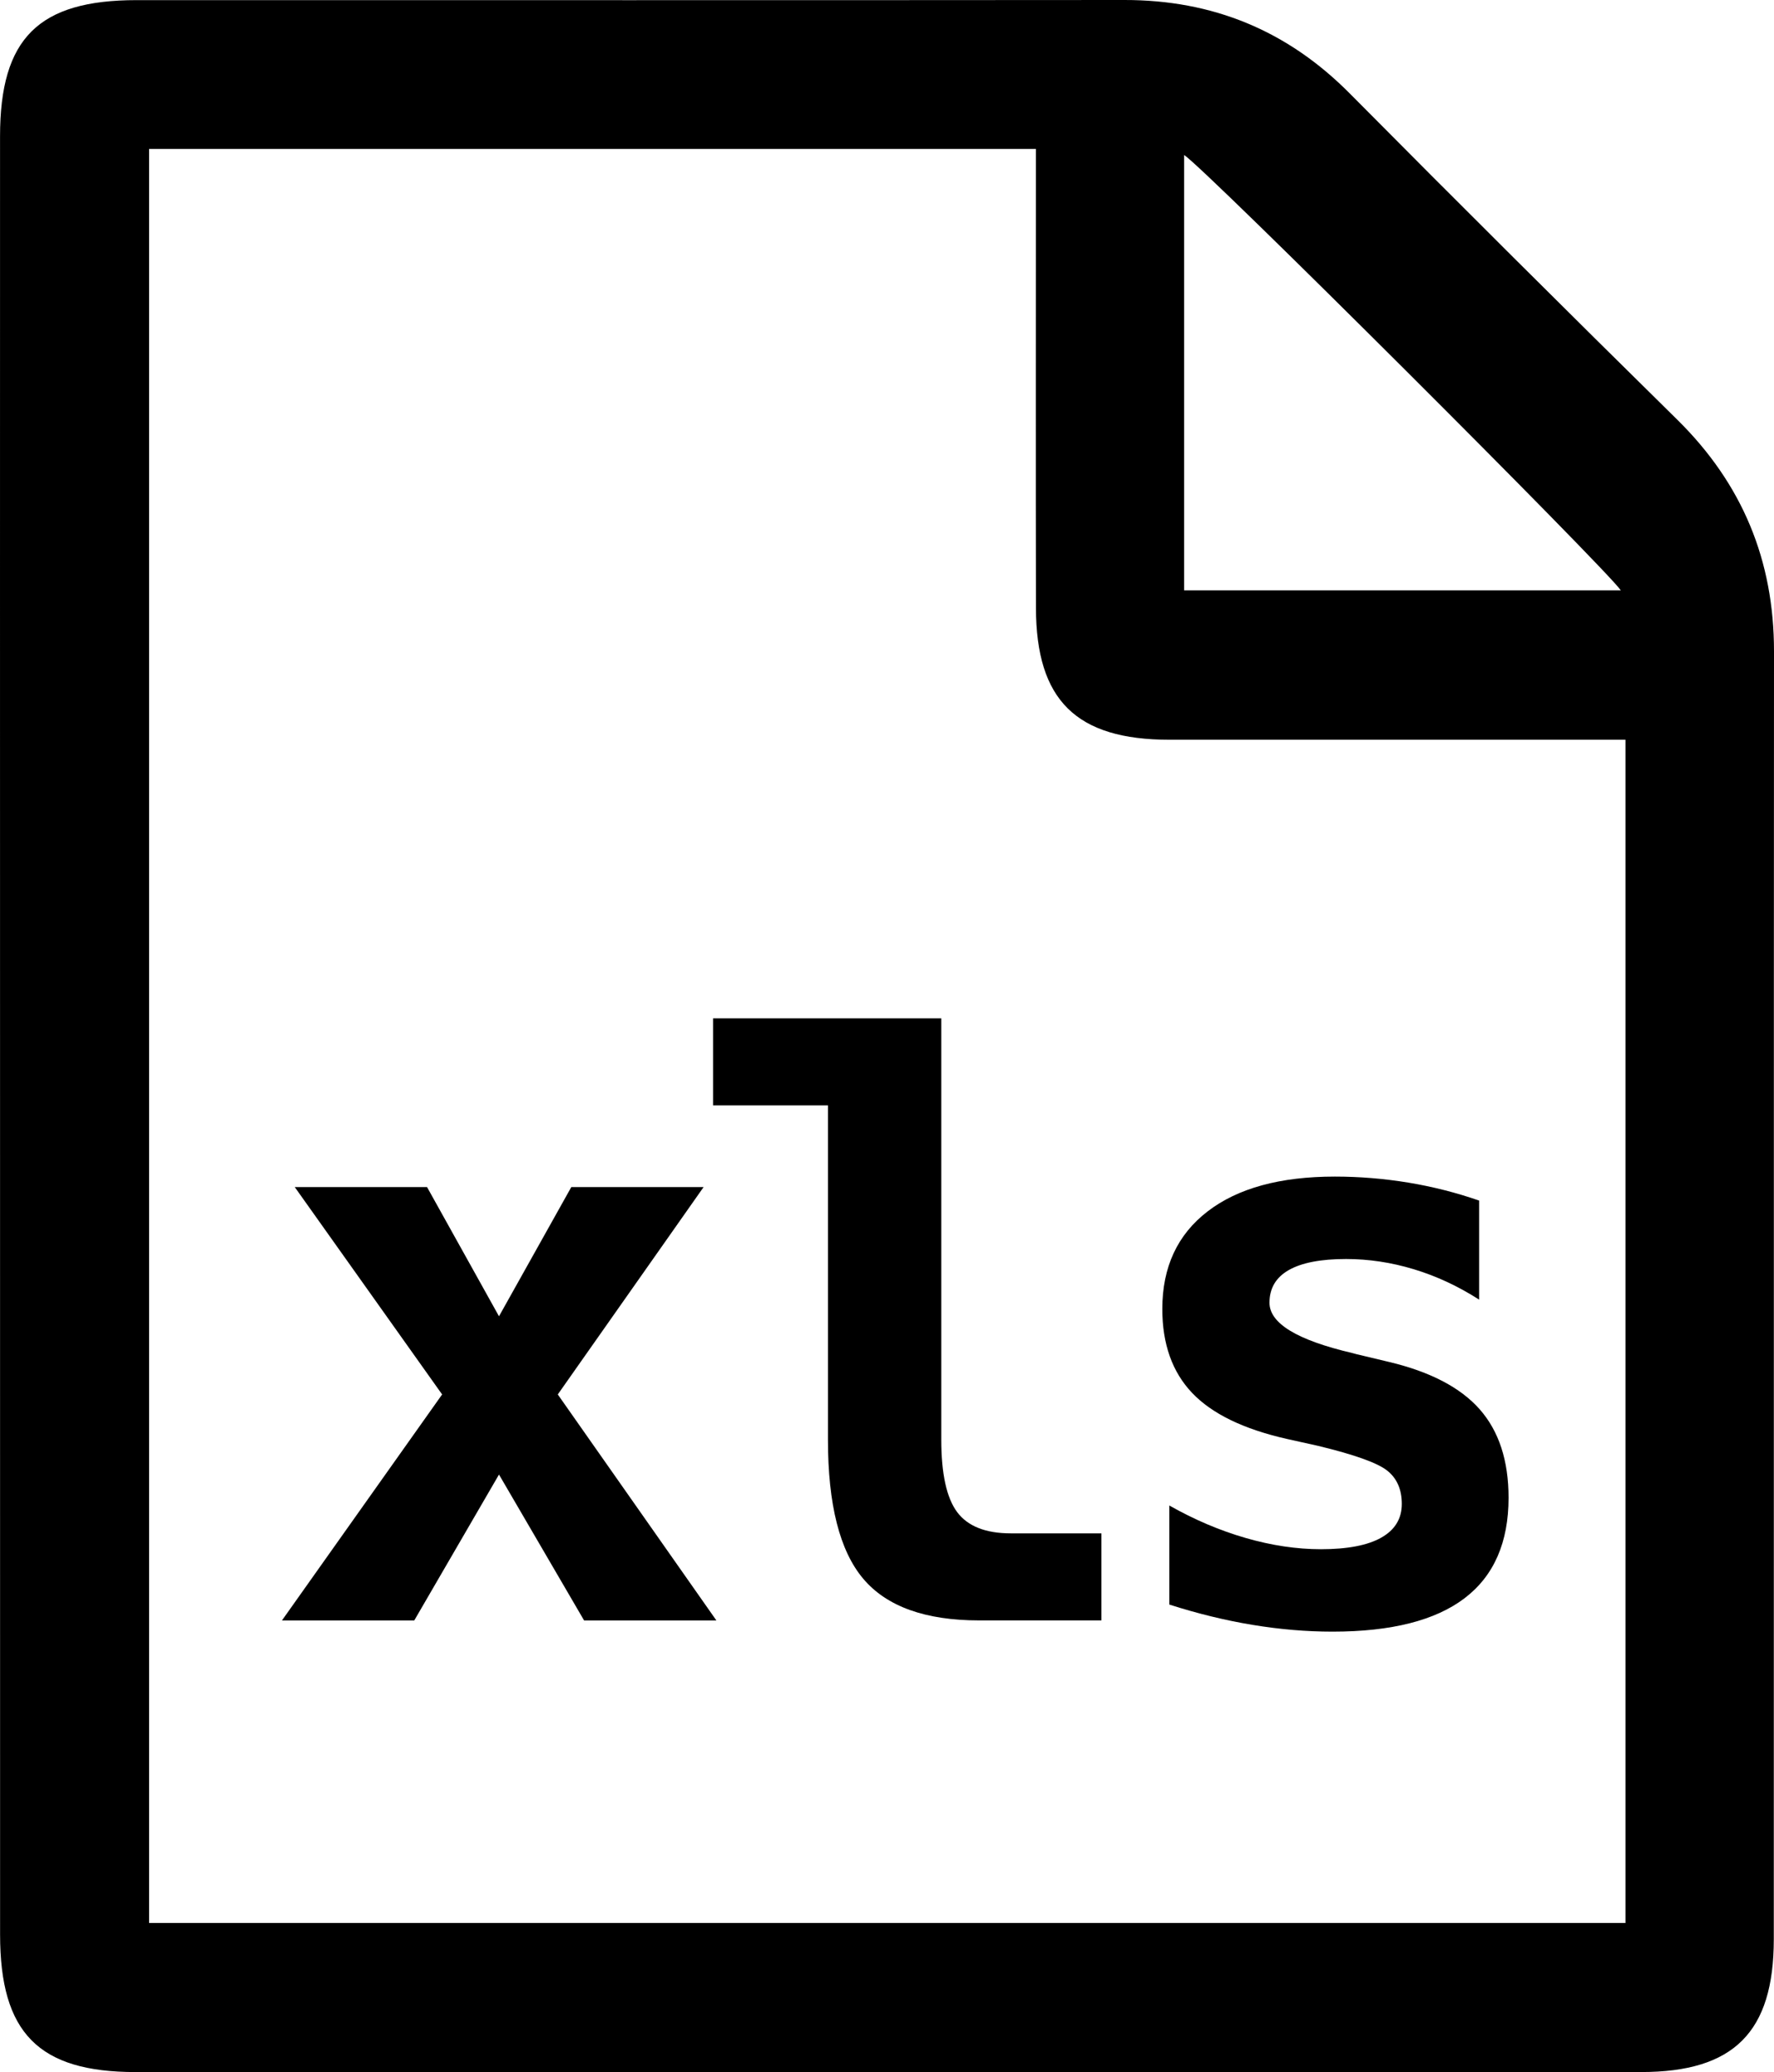 <?xml version="1.0" encoding="utf-8"?>
<!-- Generator: Adobe Illustrator 16.0.0, SVG Export Plug-In . SVG Version: 6.00 Build 0)  -->
<!DOCTYPE svg PUBLIC "-//W3C//DTD SVG 1.1//EN" "http://www.w3.org/Graphics/SVG/1.1/DTD/svg11.dtd">
<svg version="1.1" id="Layer_1" xmlns="http://www.w3.org/2000/svg" xmlns:xlink="http://www.w3.org/1999/xlink" x="0px" y="0px"
	 width="87.713px" height="102.417px" viewBox="0 0 87.713 102.417" enable-background="new 0 0 87.713 102.417"
	 xml:space="preserve">
<g>
	<path d="M82.932,20.746c-5.431-5.346-10.833-10.721-16.2-16.131C63.645,1.504,59.96-0.003,55.596,0
		C39.317,0.014,23.039,0.006,6.761,0.006c-4.858,0-6.757,1.883-6.759,6.726c-0.004,14.815-0.001,29.63,0,44.446
		c0,14.814-0.002,29.63,0.002,44.445c0,4.863,1.905,6.793,6.699,6.794c24.813,0.001,49.628,0.001,74.441-0.001
		c4.581,0,6.558-1.965,6.559-6.569c0.008-21.217-0.004-42.434,0.01-63.649C87.715,27.697,86.146,23.91,82.932,20.746z M58.547,7.66
		c1.074,0.697,20.879,20.465,21.592,21.52c-7.424,0-14.453,0-21.592,0C58.547,22.108,58.547,15.131,58.547,7.66z M80.369,95.047
		c-24.359,0-48.602,0-72.997,0c0-29.184,0-58.338,0-87.687c14.612,0,29.106,0,43.846,0c0,0.716,0,1.367,0,2.019
		c0,6.889-0.009,13.775,0.003,20.663c0.008,4.573,1.992,6.521,6.604,6.522c6.826,0.001,13.652,0,20.479,0c0.657,0,1.314,0,2.065,0
		C80.369,56.146,80.369,75.557,80.369,95.047z"/>
	<polygon points="34.789,58.673 28.248,58.673 24.672,65.061 21.114,58.673 14.573,58.673 21.86,68.924 13.941,80.094 
		20.483,80.094 24.672,72.883 28.879,80.094 35.42,80.094 27.579,68.924 	"/>
	<path d="M47.324,74.738c-0.522-0.701-0.783-1.894-0.783-3.576V50.334H35.256v4.303h5.681v16.525c0,3.2,0.58,5.489,1.74,6.866
		s3.073,2.065,5.737,2.065h6.045V75.79h-4.477C48.733,75.79,47.848,75.439,47.324,74.738z"/>
	<path d="M68.678,67.317l-1.607-0.383l-0.21-0.057c-2.729-0.638-4.093-1.467-4.093-2.486c0-0.714,0.318-1.253,0.956-1.616
		s1.581-0.545,2.831-0.545c1.121,0,2.24,0.169,3.355,0.507c1.116,0.338,2.19,0.838,3.224,1.501v-4.896
		c-1.136-0.395-2.305-0.691-3.51-0.89c-1.205-0.197-2.413-0.296-3.624-0.296c-2.703,0-4.801,0.573-6.293,1.722
		c-1.492,1.147-2.238,2.754-2.238,4.819c0,1.734,0.491,3.117,1.473,4.15c0.982,1.033,2.545,1.792,4.687,2.276l1.55,0.344
		c1.797,0.434,2.936,0.842,3.414,1.225c0.478,0.382,0.717,0.931,0.717,1.645c0,0.727-0.338,1.281-1.014,1.664
		c-0.676,0.382-1.671,0.573-2.984,0.573c-1.198,0-2.438-0.185-3.72-0.555c-1.281-0.369-2.54-0.905-3.777-1.606v4.896
		c1.39,0.446,2.761,0.781,4.112,1.004c1.352,0.224,2.671,0.335,3.959,0.335c2.907,0,5.084-0.552,6.531-1.654
		s2.172-2.757,2.172-4.963c0-1.837-0.477-3.293-1.426-4.371C72.213,68.583,70.717,67.803,68.678,67.317z"/>
</g>
</svg>
